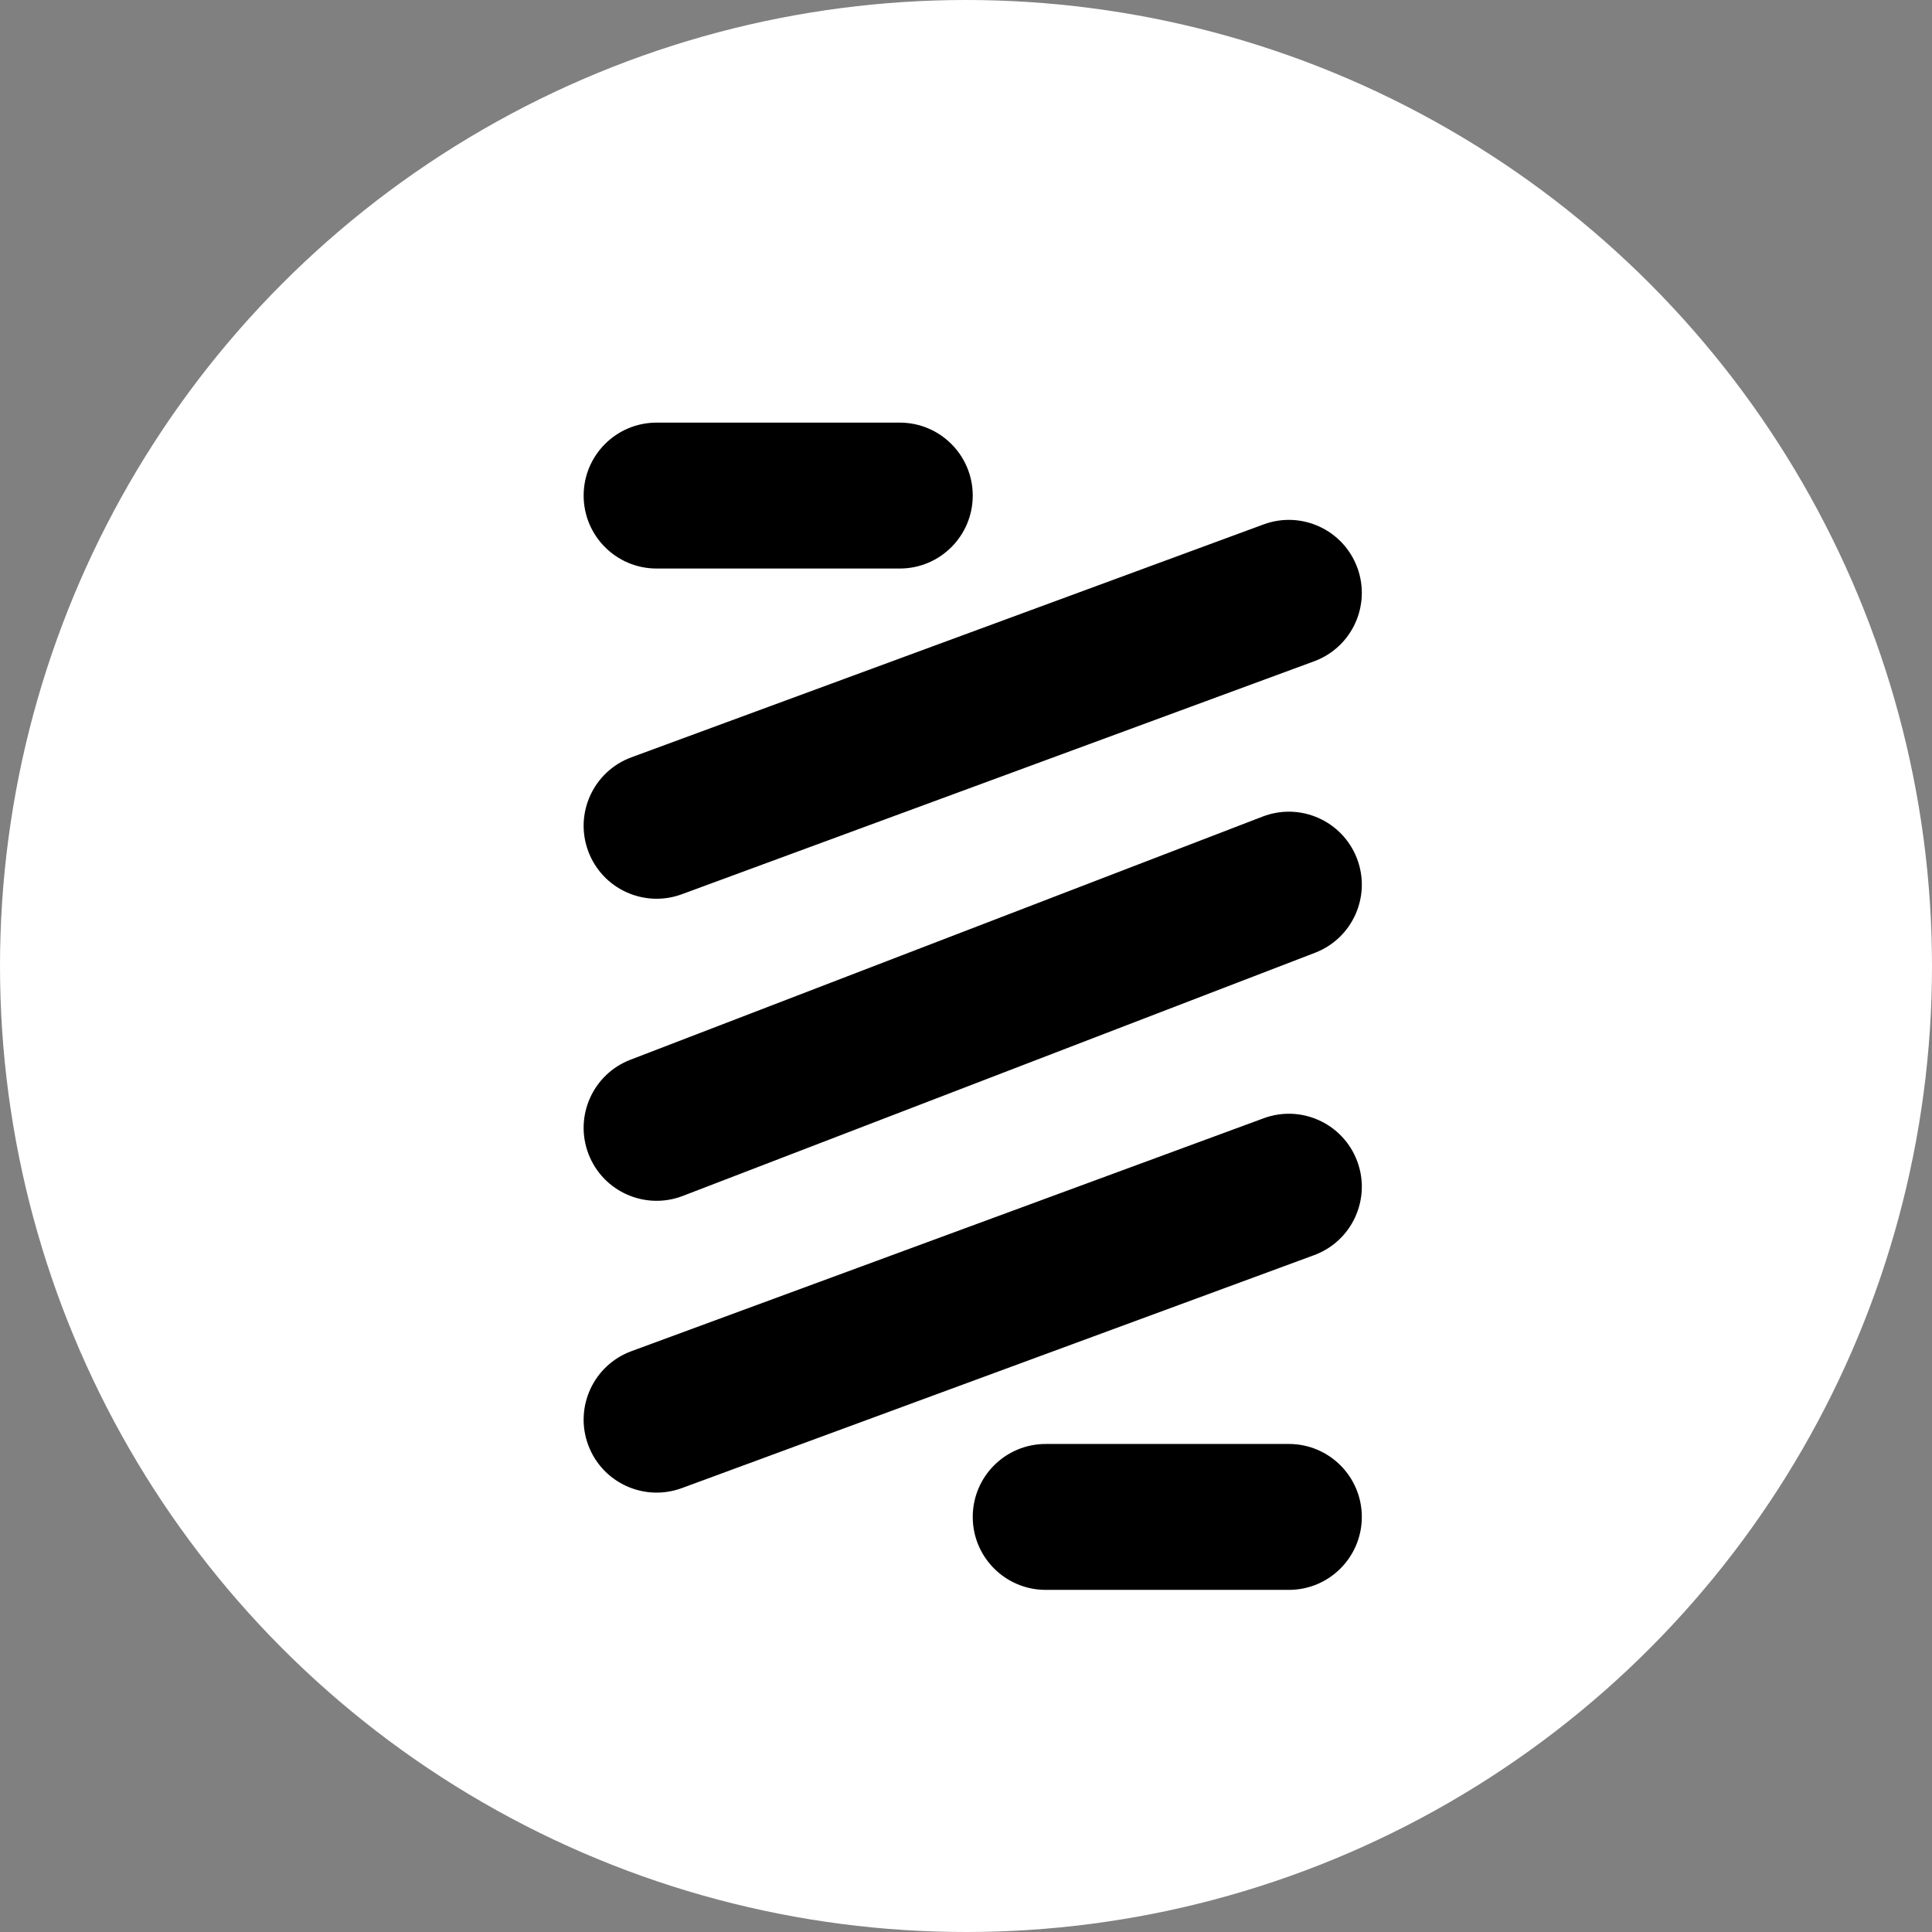 <svg width="96" height="96" viewBox="0 0 96 96" fill="none" xmlns="http://www.w3.org/2000/svg">
<rect x="0" y="0" width="96" height="96" fill="#808080" stroke="none"/>
<circle cx="48" cy="48" r="48" fill="white"/>
<path fill-rule="evenodd" clip-rule="evenodd" d="M32.626 21C30.624 21 29.001 22.623 29.001 24.625C29.001 26.627 30.624 28.25 32.626 28.25H44.71C46.712 28.25 48.335 26.627 48.335 24.625C48.335 22.623 46.712 21 44.71 21H32.626ZM65.296 32.86C67.175 32.168 68.136 30.084 67.444 28.205C66.752 26.326 64.668 25.365 62.79 26.057L31.373 37.631C29.494 38.324 28.533 40.407 29.225 42.286C29.917 44.165 32.001 45.126 33.88 44.434L65.296 32.86ZM65.296 62.368C67.175 61.676 68.136 59.592 67.444 57.714C66.752 55.835 64.668 54.873 62.79 55.566L31.373 67.14C29.494 67.832 28.533 69.916 29.225 71.795C29.917 73.673 32.001 74.635 33.88 73.943L65.296 62.368ZM51.96 71.75C49.958 71.75 48.335 73.373 48.335 75.375C48.335 77.377 49.958 79 51.96 79H64.043C66.045 79 67.668 77.377 67.668 75.375C67.668 73.373 66.045 71.75 64.043 71.75H51.96ZM65.344 47.342C67.212 46.623 68.145 44.526 67.426 42.657C66.707 40.788 64.61 39.856 62.741 40.575L31.325 52.658C29.456 53.377 28.524 55.474 29.243 57.343C29.961 59.212 32.059 60.144 33.927 59.425L65.344 47.342Z" fill="black"/>
</svg>
